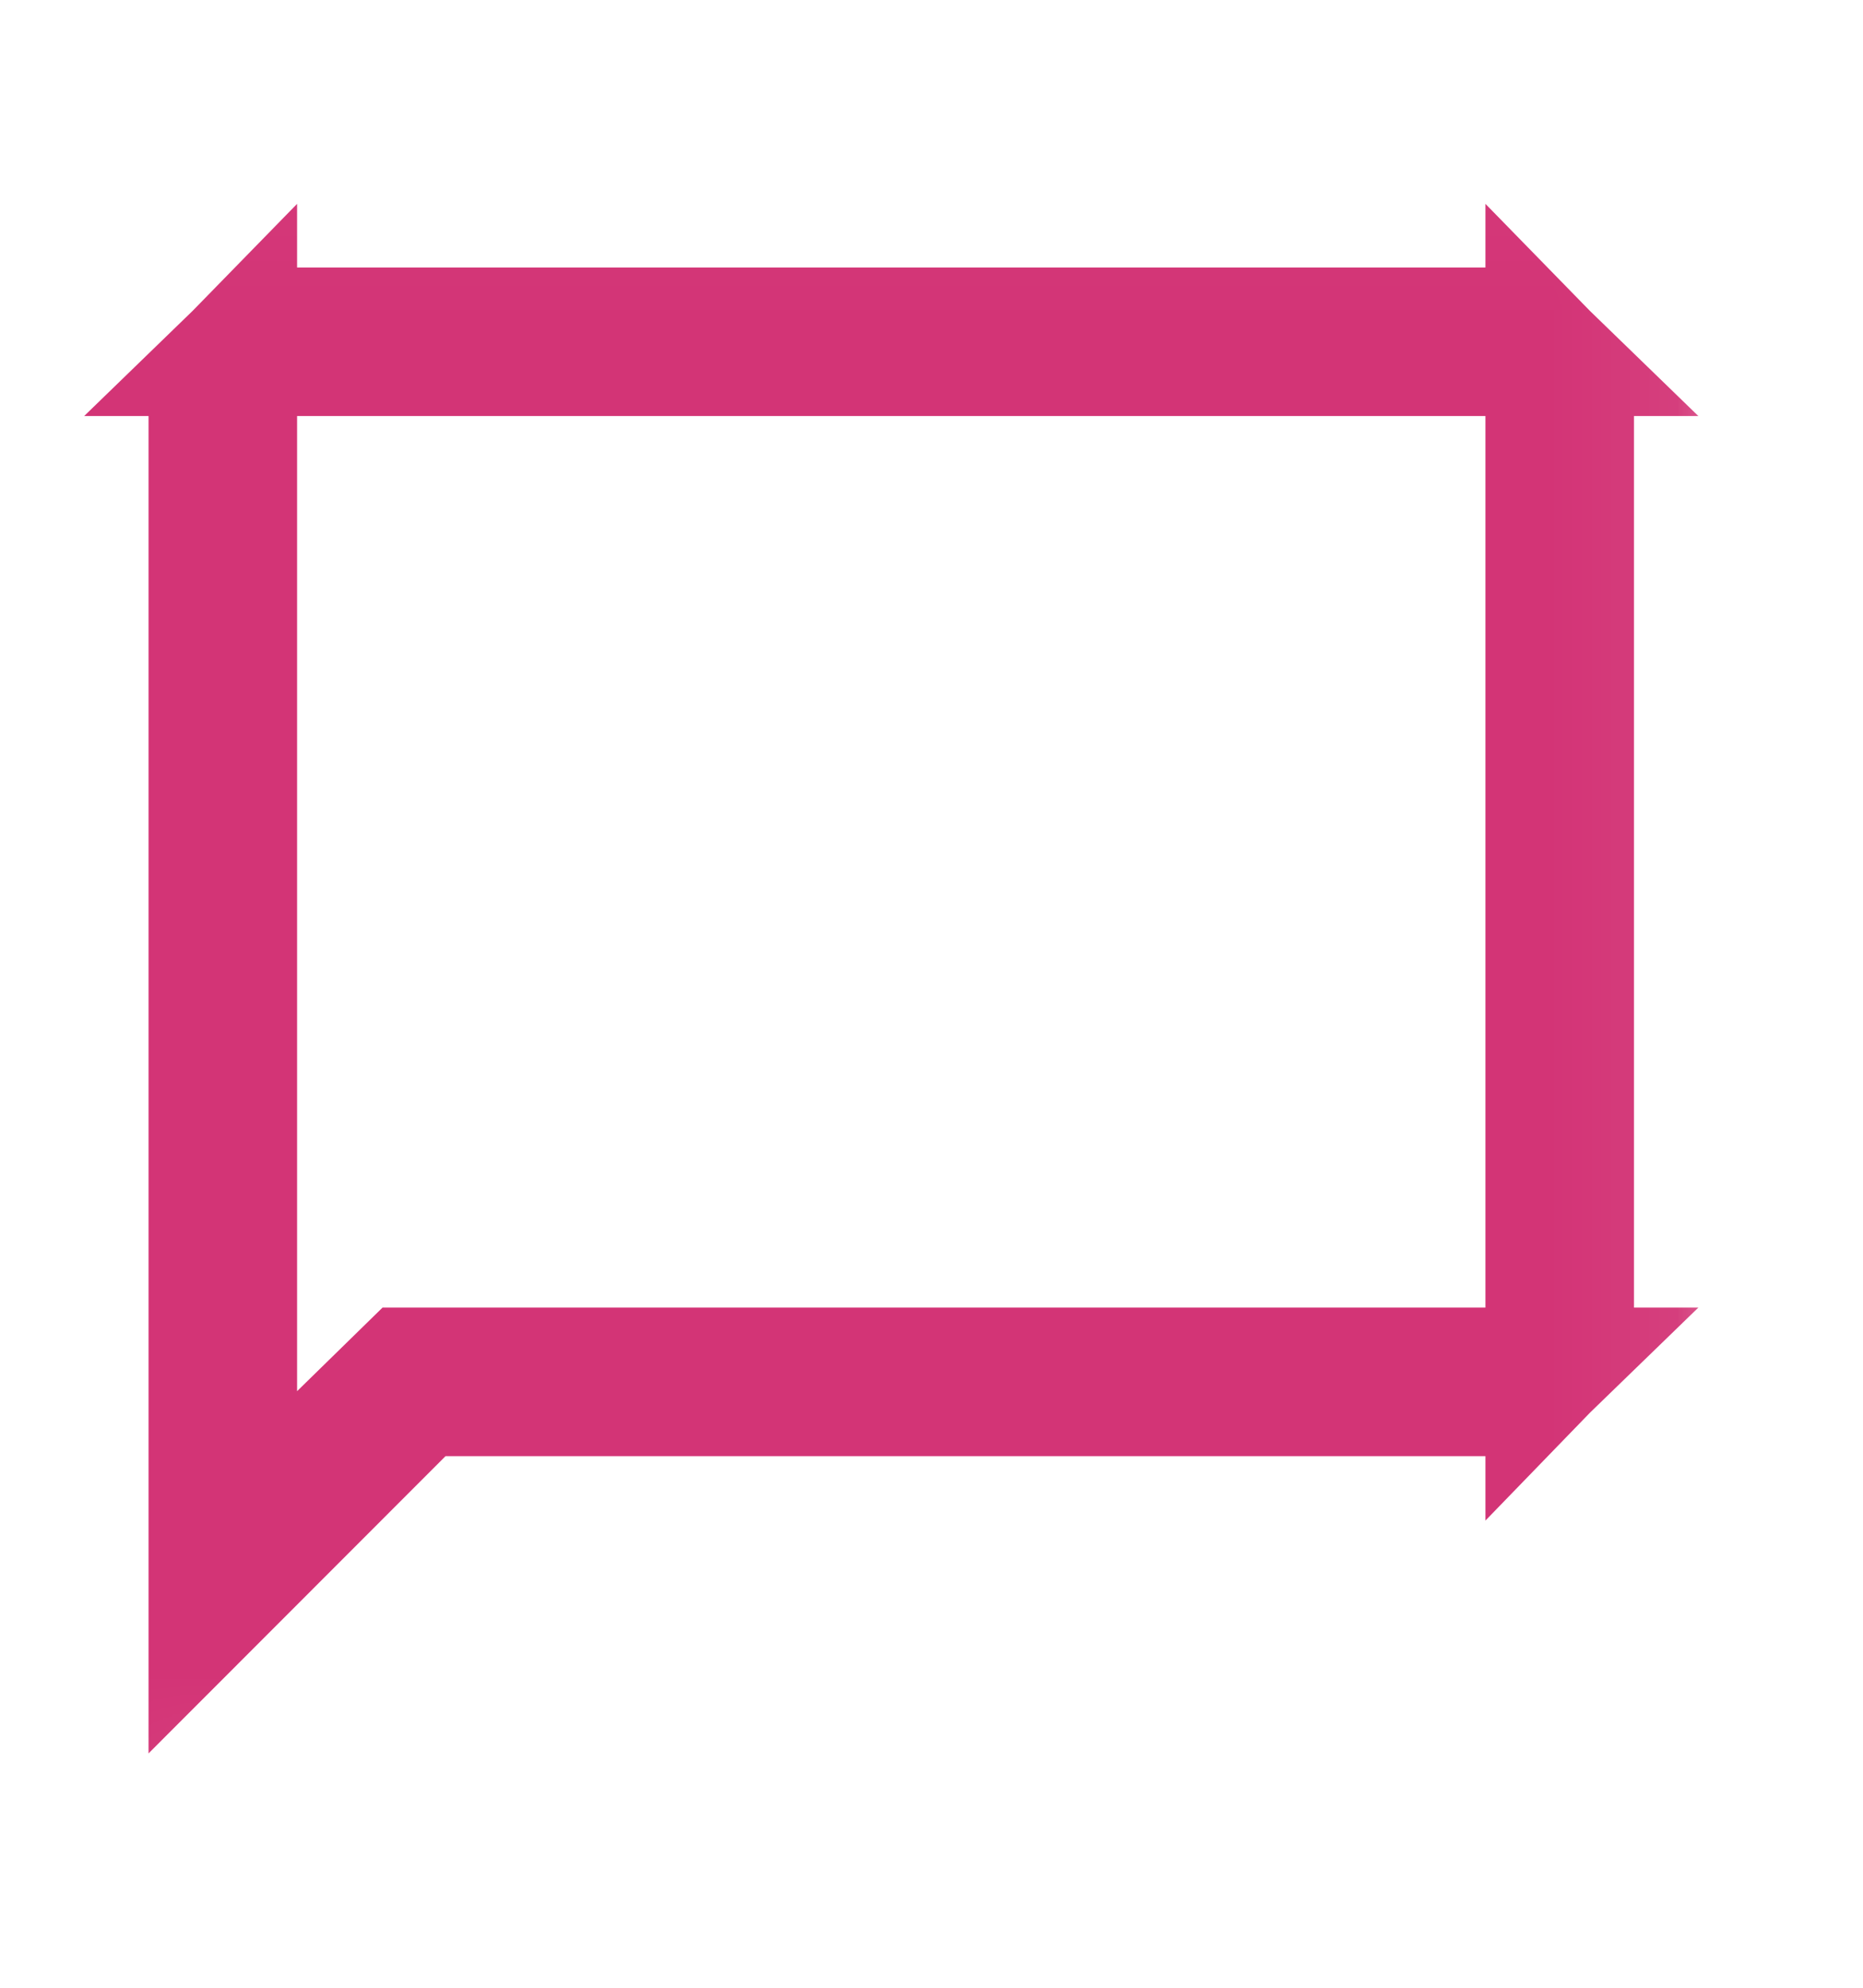 <svg width="15" height="16" viewBox="0 0 15 16" fill="none" xmlns="http://www.w3.org/2000/svg">
<mask id="mask0_84_3" style="mask-type:alpha" maskUnits="userSpaceOnUse" x="0" y="0" width="15" height="16">
<rect x="0.5" y="1.457" width="13.352" height="13.352" fill="#D9D9D9" stroke="#802A76"/>
</mask>
<g mask="url(#mask0_84_3)">
<path d="M1.892 3.349V10.525V11.197V12.386L2.742 11.555L3.284 11.025H11.96H12.442C12.303 11.16 12.151 11.221 11.96 11.221H3.588H3.381L3.234 11.367L1.696 12.906V3.349C1.696 3.158 1.757 3.005 1.892 2.867V3.349ZM12.656 10.525C12.656 10.716 12.595 10.868 12.46 11.007V10.525V3.349V2.867C12.595 3.005 12.656 3.158 12.656 3.349V10.525ZM12.442 2.849H11.96H2.392H1.91C2.049 2.714 2.201 2.653 2.392 2.653H11.96C12.151 2.653 12.303 2.714 12.442 2.849Z" fill="#D33476" stroke="#D33476"/>
</g>
</svg>
